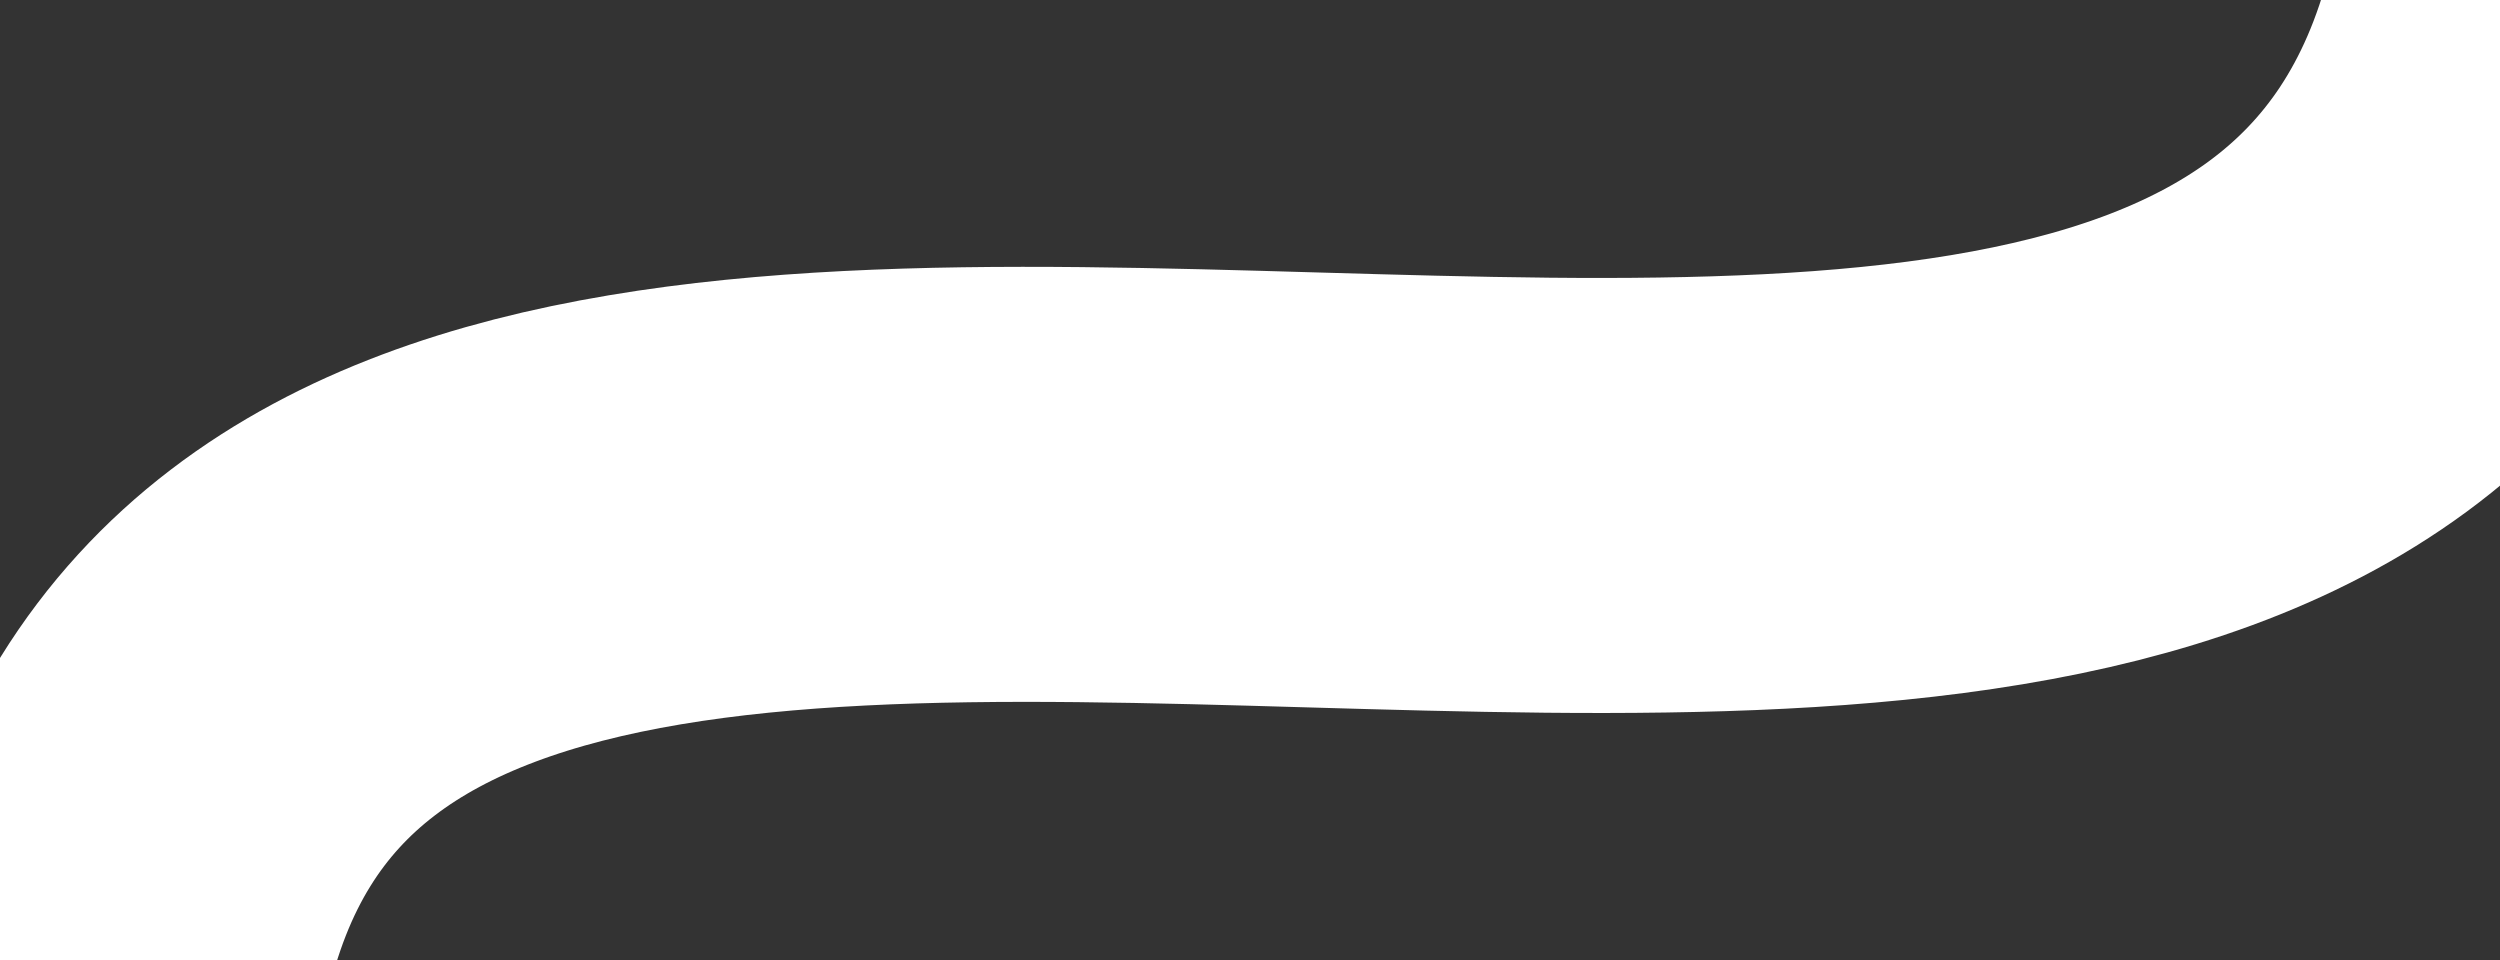 <svg width="862" height="331" viewBox="0 0 862 331" fill="none" xmlns="http://www.w3.org/2000/svg">
<rect x="0" y="0" width="862" height="331" fill="#333333" stroke="none"/>
<g style="mix-blend-mode:color-dodge">
<path d="M33 414C12.614 -101.381 888.842 439.534 885.17 -76.983" stroke="white" stroke-width="150"/>
</g>
</svg>
